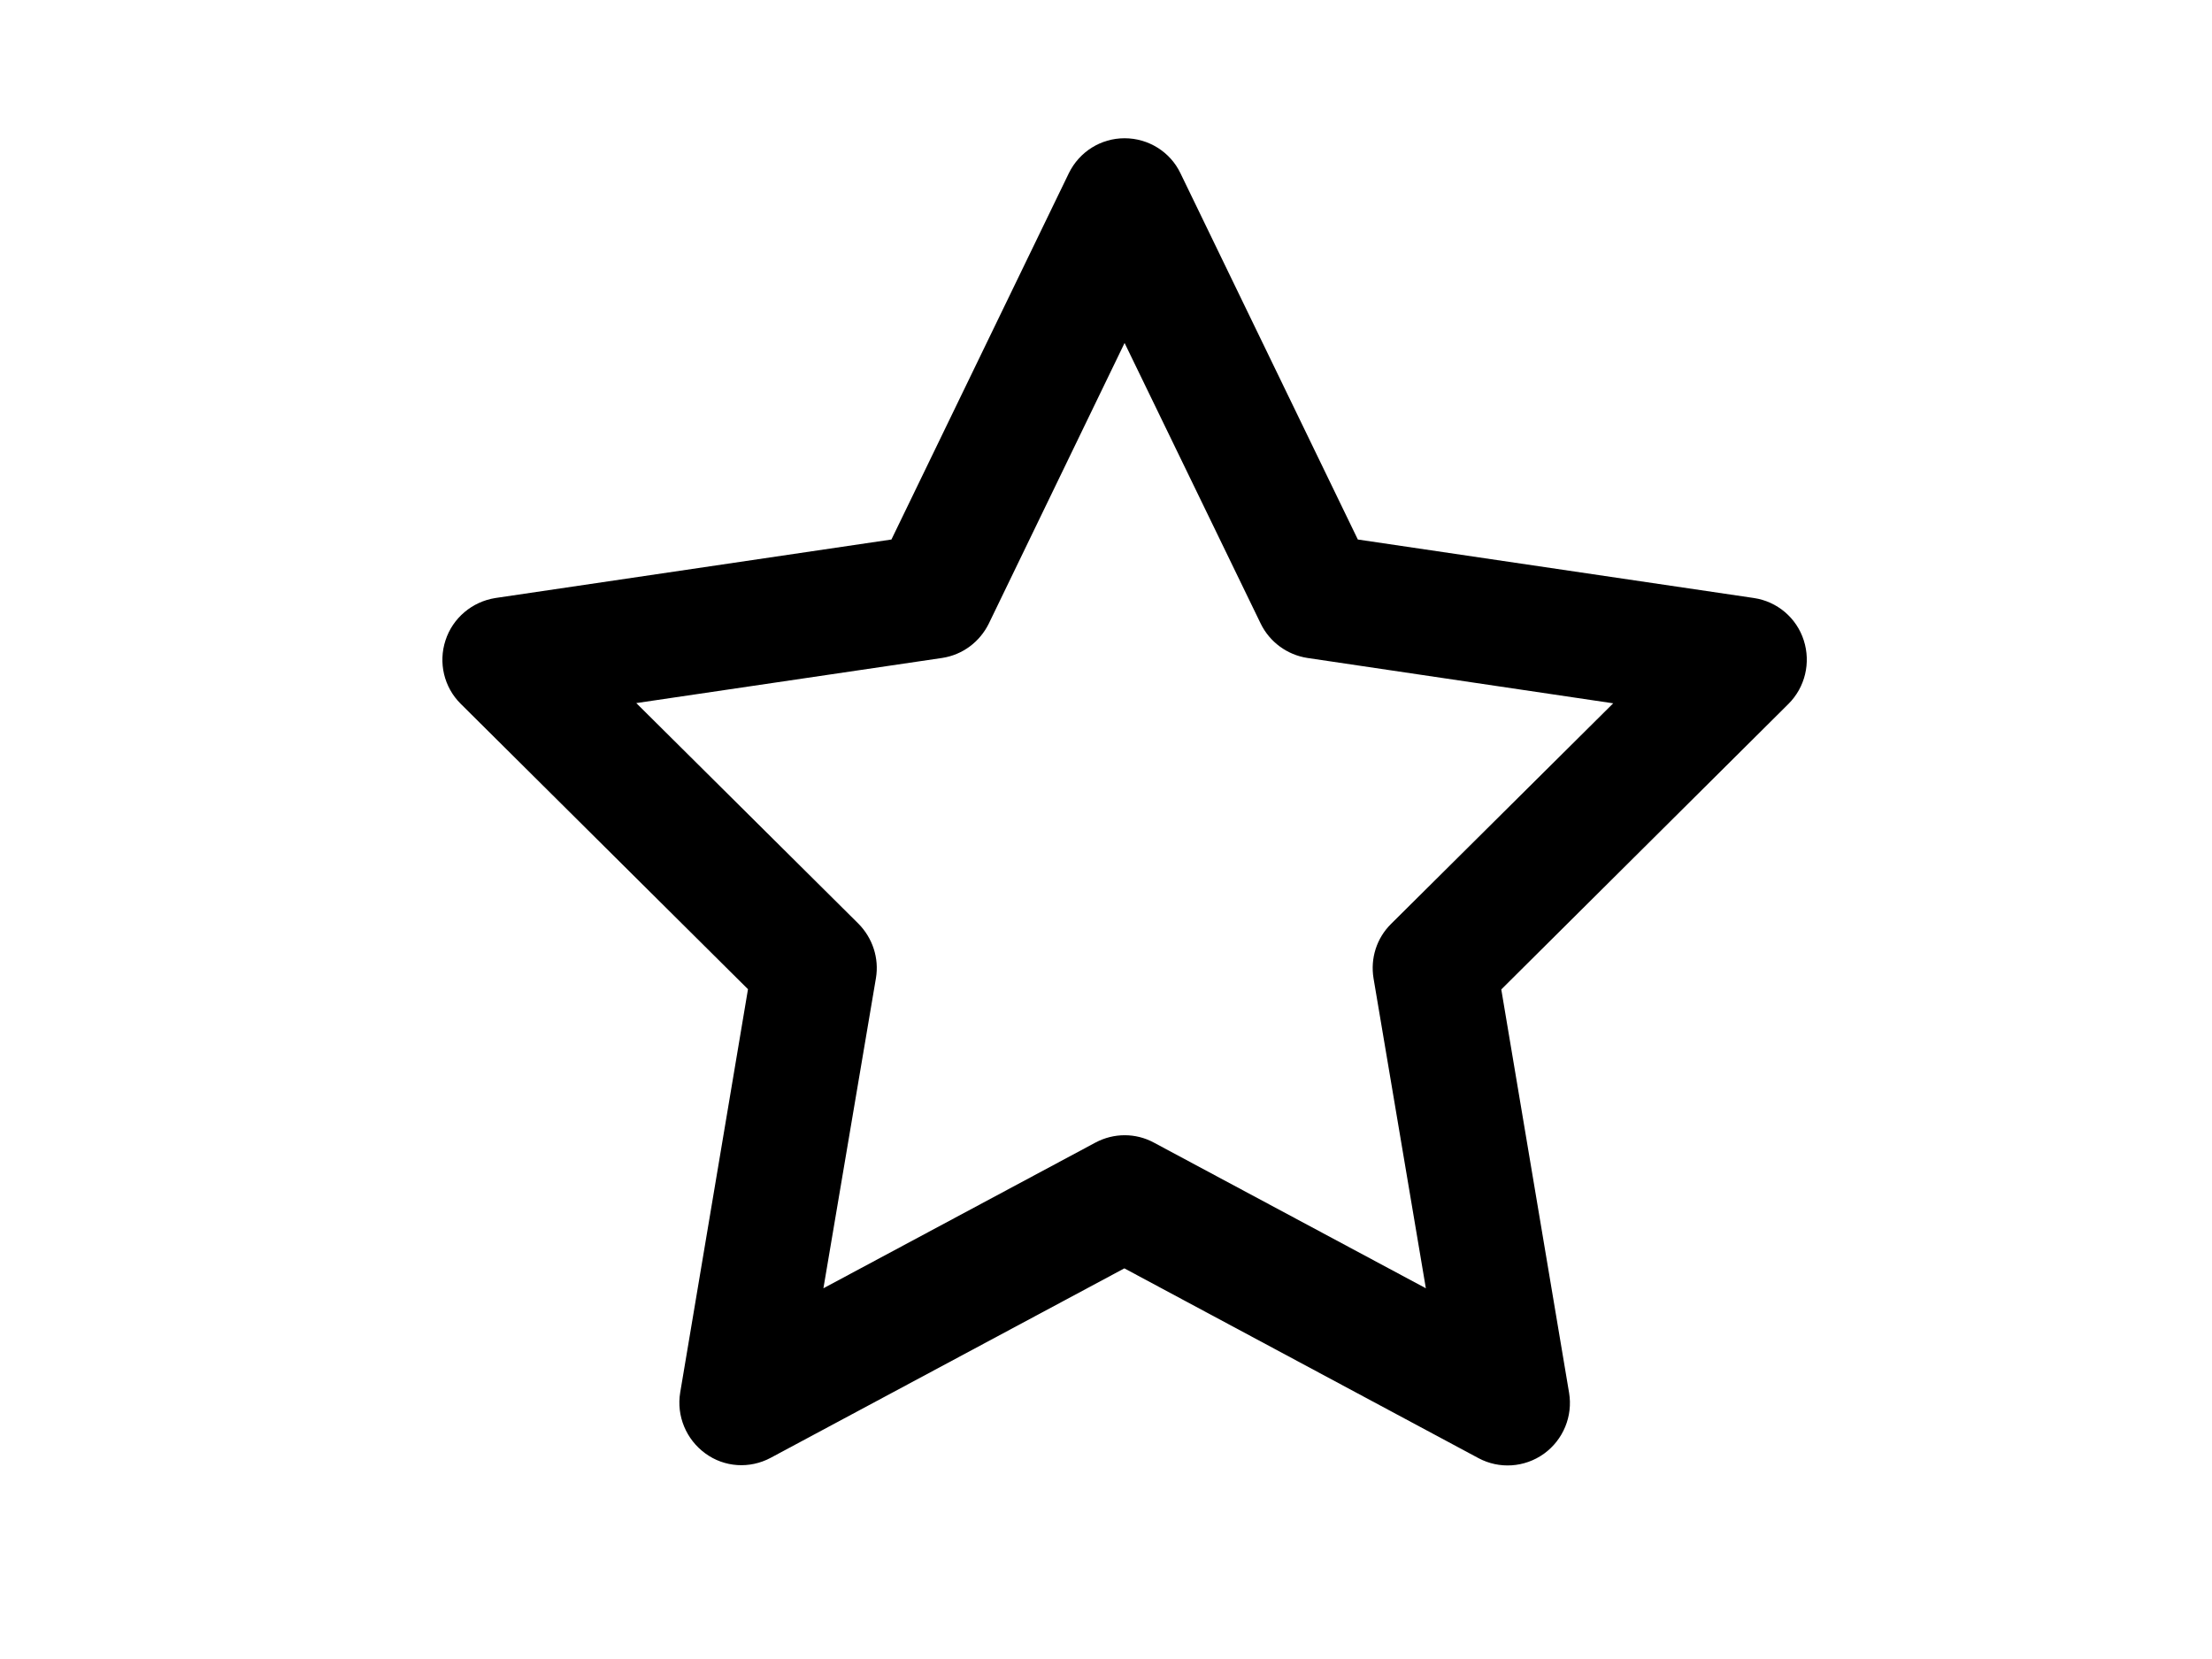 <svg width="20" height="15" viewBox="0 0 20 15" fill="none" xmlns="http://www.w3.org/2000/svg">
<path d="M10.168 1.25C10.383 1.25 10.58 1.372 10.673 1.566L12.277 4.878L15.858 5.407C16.068 5.438 16.244 5.586 16.309 5.79C16.374 5.993 16.321 6.214 16.171 6.364L13.574 8.946L14.187 12.593C14.222 12.804 14.135 13.017 13.96 13.144C13.784 13.27 13.555 13.284 13.368 13.184L10.166 11.468L6.968 13.181C6.779 13.282 6.55 13.268 6.377 13.141C6.204 13.015 6.115 12.802 6.15 12.591L6.763 8.944L4.166 6.364C4.014 6.214 3.962 5.991 4.028 5.79C4.093 5.588 4.269 5.44 4.479 5.407L8.06 4.878L9.664 1.566C9.759 1.372 9.953 1.25 10.168 1.25ZM10.168 3.101L8.941 5.637C8.859 5.804 8.703 5.921 8.518 5.949L5.753 6.357L7.761 8.351C7.889 8.48 7.95 8.663 7.92 8.843L7.445 11.648L9.904 10.331C10.07 10.242 10.269 10.242 10.433 10.331L12.892 11.648L12.419 8.846C12.389 8.665 12.447 8.482 12.578 8.353L14.586 6.359L11.821 5.949C11.639 5.921 11.48 5.806 11.398 5.637L10.168 3.101Z" fill="black"/>
</svg>
